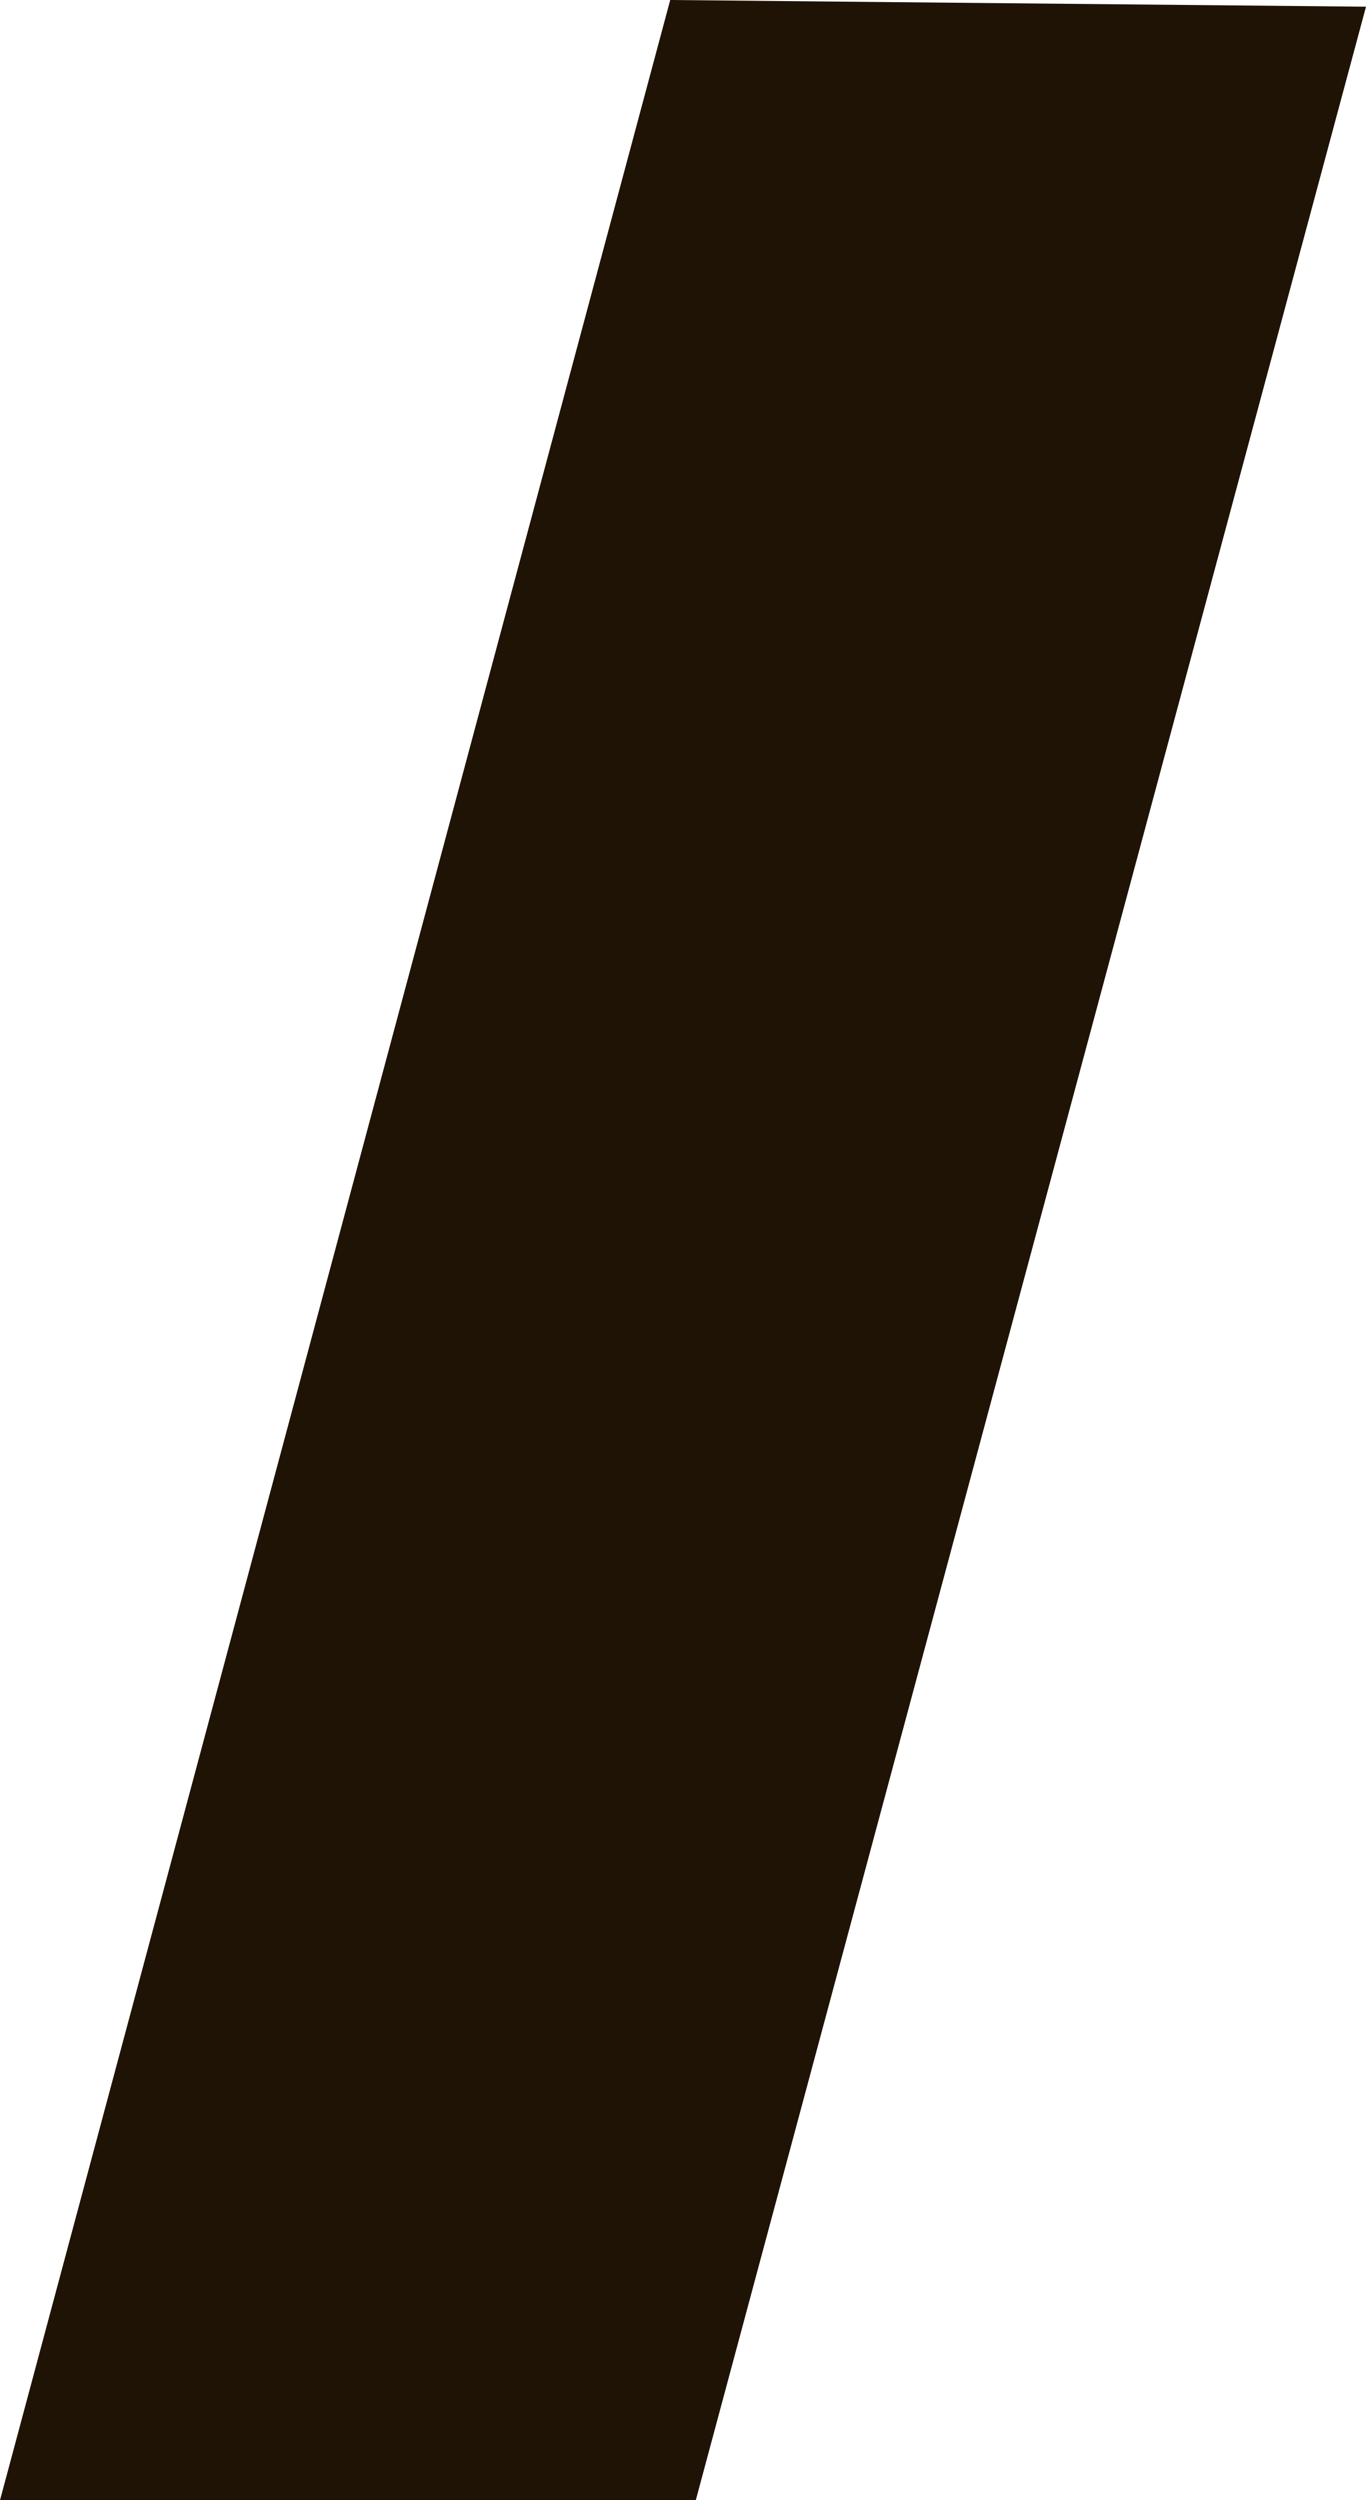 <?xml version="1.0" encoding="UTF-8" standalone="no"?>
<svg
   width="2.244"
   viewBox="0 0 2.244 4.106"
   version="1.1"
   id="svg1"
   sodipodi:docname="segment_h.svg"
   height="4.106"
   inkscape:version="1.3.2 (091e20e, 2023-11-25, custom)"
   xmlns:inkscape="http://www.inkscape.org/namespaces/inkscape"
   xmlns:sodipodi="http://sodipodi.sourceforge.net/DTD/sodipodi-0.dtd"
   xmlns="http://www.w3.org/2000/svg"
   xmlns:svg="http://www.w3.org/2000/svg"
   xmlns:rdf="http://www.w3.org/1999/02/22-rdf-syntax-ns#"
   xmlns:cc="http://creativecommons.org/ns#"
   xmlns:dc="http://purl.org/dc/elements/1.1/">
  <sodipodi:namedview
     id="namedview1"
     pagecolor="#ffffff"
     bordercolor="#000000"
     borderopacity="0.25"
     inkscape:showpageshadow="2"
     inkscape:pageopacity="0.0"
     inkscape:pagecheckerboard="0"
     inkscape:deskcolor="#d1d1d1"
     inkscape:zoom="77.071429"
     inkscape:cx="5.1316033"
     inkscape:cy="3.3151066"
     inkscape:window-width="2560"
     inkscape:window-height="1293"
     inkscape:window-x="-9"
     inkscape:window-y="-9"
     inkscape:window-maximized="1"
     inkscape:current-layer="svg1" />
  <defs
     id="defs15" />
  <path
     d="M 2.244,0.011 1.101,0 0,4.106 h 1.143 z"
     id="segment_h"
     style="fill:#1f1305;fill-opacity:1" />
</svg>
